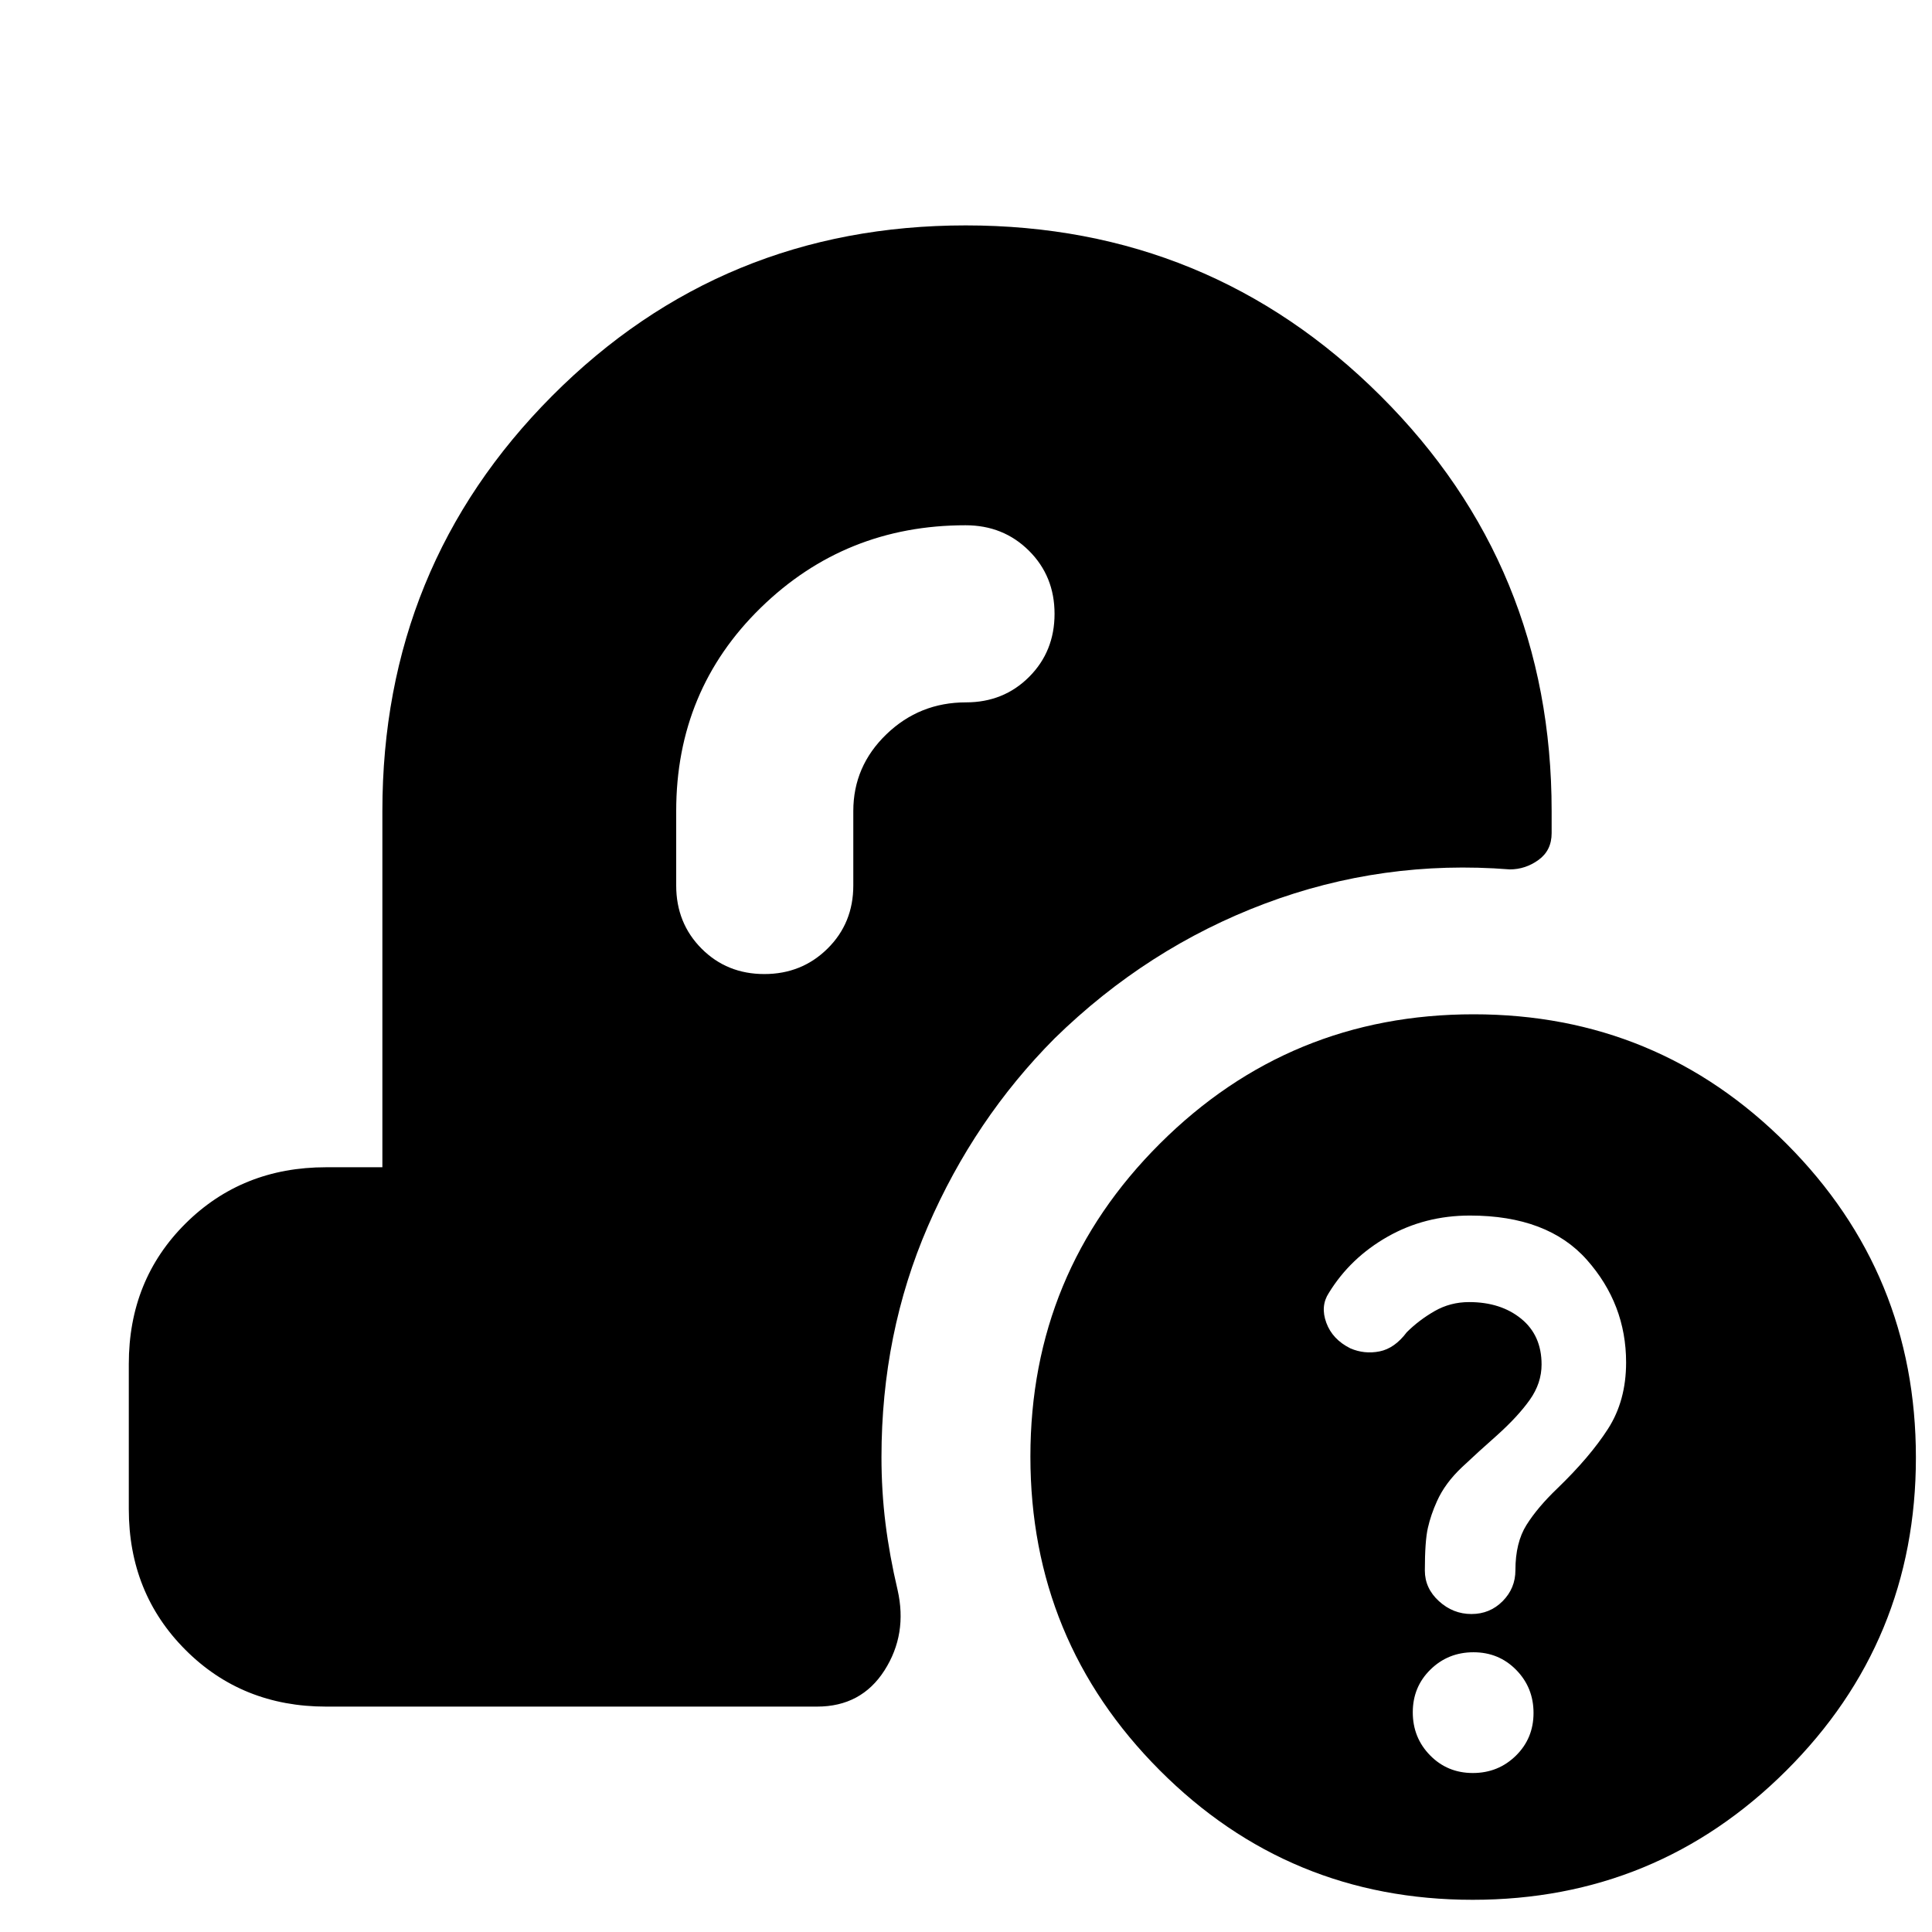 <svg xmlns="http://www.w3.org/2000/svg" height="20" viewBox="0 -960 960 960" width="20"><path d="M731.77-16q-91.39 0-155.58-64.42Q512-144.83 512-236.23q0-91.39 64.42-155.58Q640.83-456 732.23-456q91.39 0 155.58 64.42Q952-327.17 952-235.77q0 91.39-64.42 155.58Q823.17-16 731.77-16Zm.07-63q12.62 0 21.39-8.61 8.77-8.6 8.77-21.23 0-12.62-8.61-21.39-8.6-8.77-21.23-8.77-12.62 0-21.39 8.61-8.77 8.6-8.77 21.23 0 12.62 8.61 21.39 8.6 8.77 21.23 8.77Zm-.69-79q9.16 0 15.5-6.39 6.35-6.39 6.35-15.36 0-13.75 5.5-22.5t15.32-18.15Q790-236 799-250q9-14 9-33 0-29-19.5-51t-58.13-22q-22.37 0-40.87 10.5-18.5 10.5-29.21 27.95-4.29 6.55-1.25 14.83 3.04 8.28 11.96 12.72 7 3 14.5 1.5T699-298q6-6 13.81-10.5 7.82-4.5 17.19-4.5 15.69 0 25.84 8.25Q766-296.5 766-282q0 9.3-5.85 17.55-5.84 8.25-16.3 17.65Q735-239 726.5-231q-8.5 8-12.5 17-3 6.61-4.5 13.22-1.5 6.6-1.5 21.19 0 8.81 7 15.2 7 6.39 16.15 6.39ZM424-557q0-22.28 16.45-38.14T480-611q18.7 0 31.35-12.65Q524-636.3 524-655q0-18.7-12.72-31.35Q498.57-699 479.77-699 420-699 378-658q-42 41-42 101v37q0 18.7 12.59 31.35Q361.18-476 379.79-476t31.41-12.65Q424-501.3 424-520v-37ZM162-112q-41.7 0-69.85-28.19Q64-168.37 64-210.12v-72.13Q64-324 92.15-352T162-380h28v-177q0-121.6 84.37-206.3 84.38-84.7 205.5-84.7Q601-848 686-763.3T771-557v11q0 8.56-6.5 13.28Q758-528 750.2-528q-63.2-5-121.7 17T524-444q-39.85 40.07-62.93 93.32Q438-297.42 438-236q0 16.94 2 32.99t6 33.01q5 22-6.5 40T406-112H162Z"/></svg>